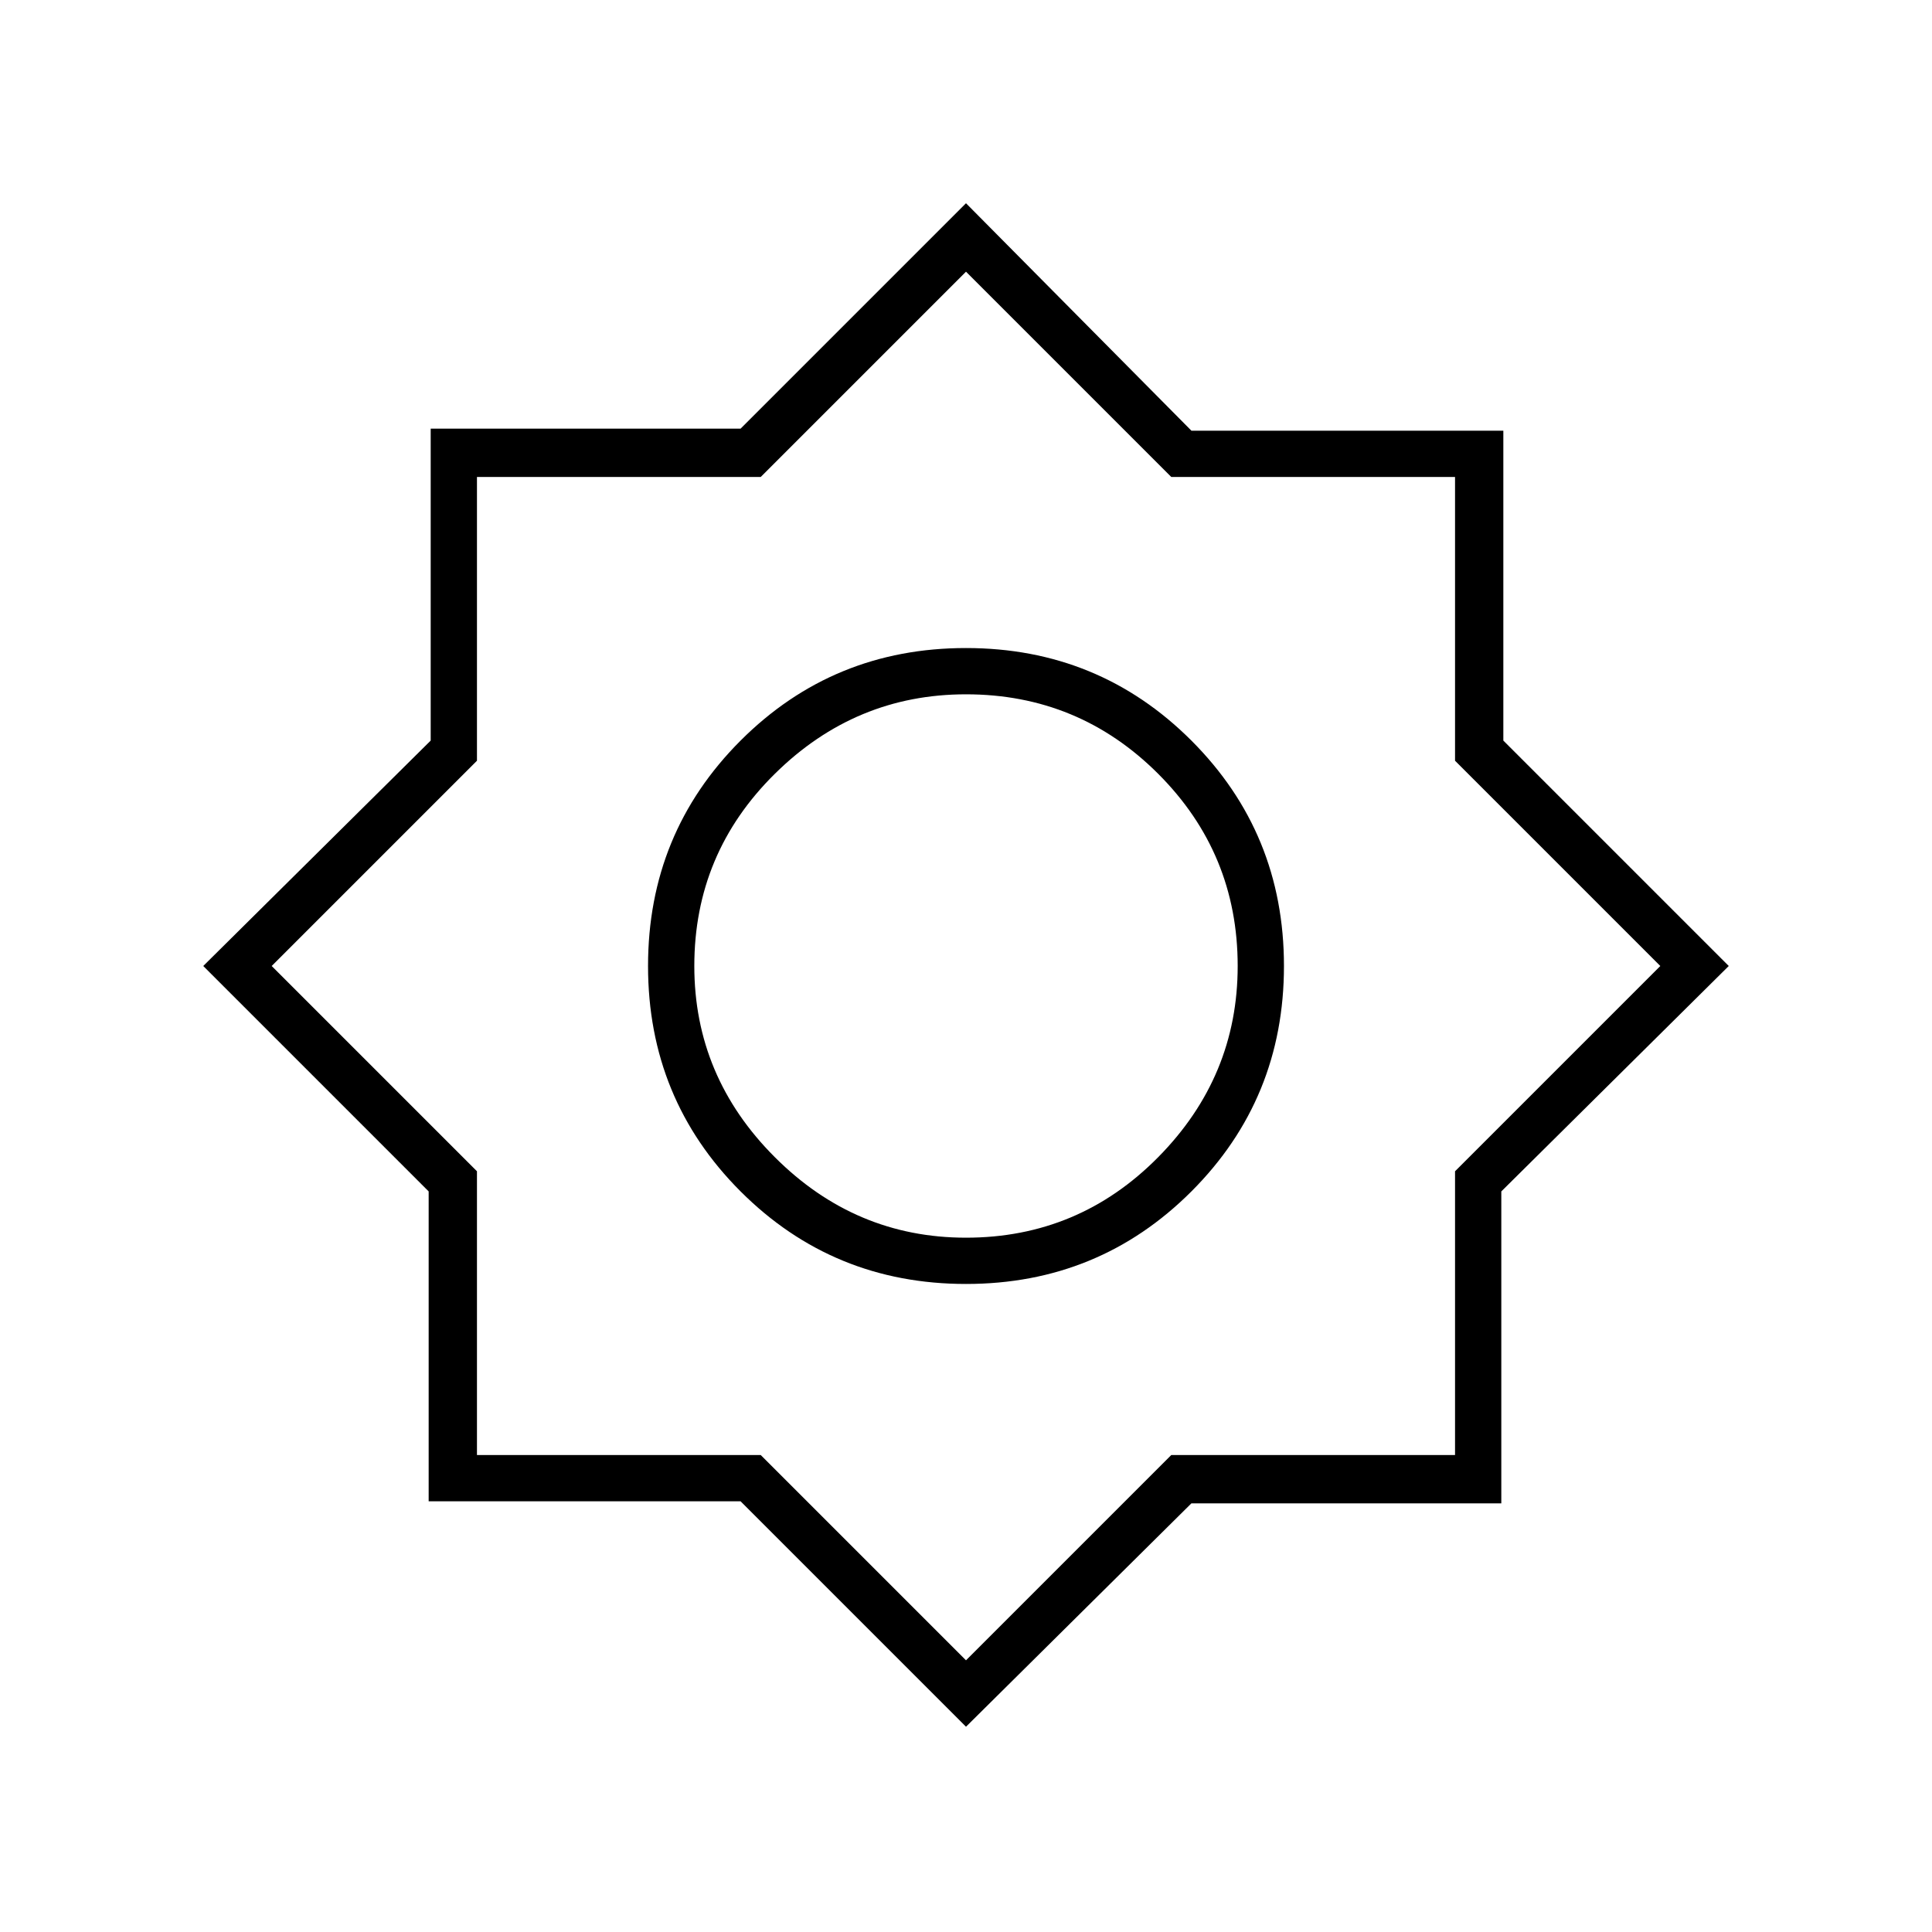 <svg xmlns="http://www.w3.org/2000/svg" height="40" width="40"><path d="M20 35.75 15.333 31.083H8.875V24.667L4.208 20L8.917 15.333V8.875H15.333L20 4.208L24.667 8.917H31.125V15.333L35.792 20L31.083 24.667V31.125H24.667ZM20 26.583Q17.25 26.583 15.333 24.667Q13.417 22.75 13.417 20Q13.417 17.25 15.333 15.333Q17.25 13.417 20 13.417Q22.75 13.417 24.667 15.333Q26.583 17.25 26.583 20Q26.583 22.75 24.667 24.667Q22.75 26.583 20 26.583ZM20 25.625Q22.333 25.625 23.979 23.958Q25.625 22.292 25.625 20Q25.625 17.667 23.979 16.021Q22.333 14.375 20 14.375Q17.708 14.375 16.042 16.021Q14.375 17.667 14.375 20Q14.375 22.292 16.042 23.958Q17.708 25.625 20 25.625ZM20 34.375 24.25 30.125H30.125V24.25L34.375 20L30.125 15.75V9.875H24.25L20 5.625L15.75 9.875H9.875V15.75L5.625 20L9.875 24.25V30.125H15.75ZM20 20Q20 20 20 20Q20 20 20 20Q20 20 20 20Q20 20 20 20Q20 20 20 20Q20 20 20 20Q20 20 20 20Q20 20 20 20Z"/></svg>